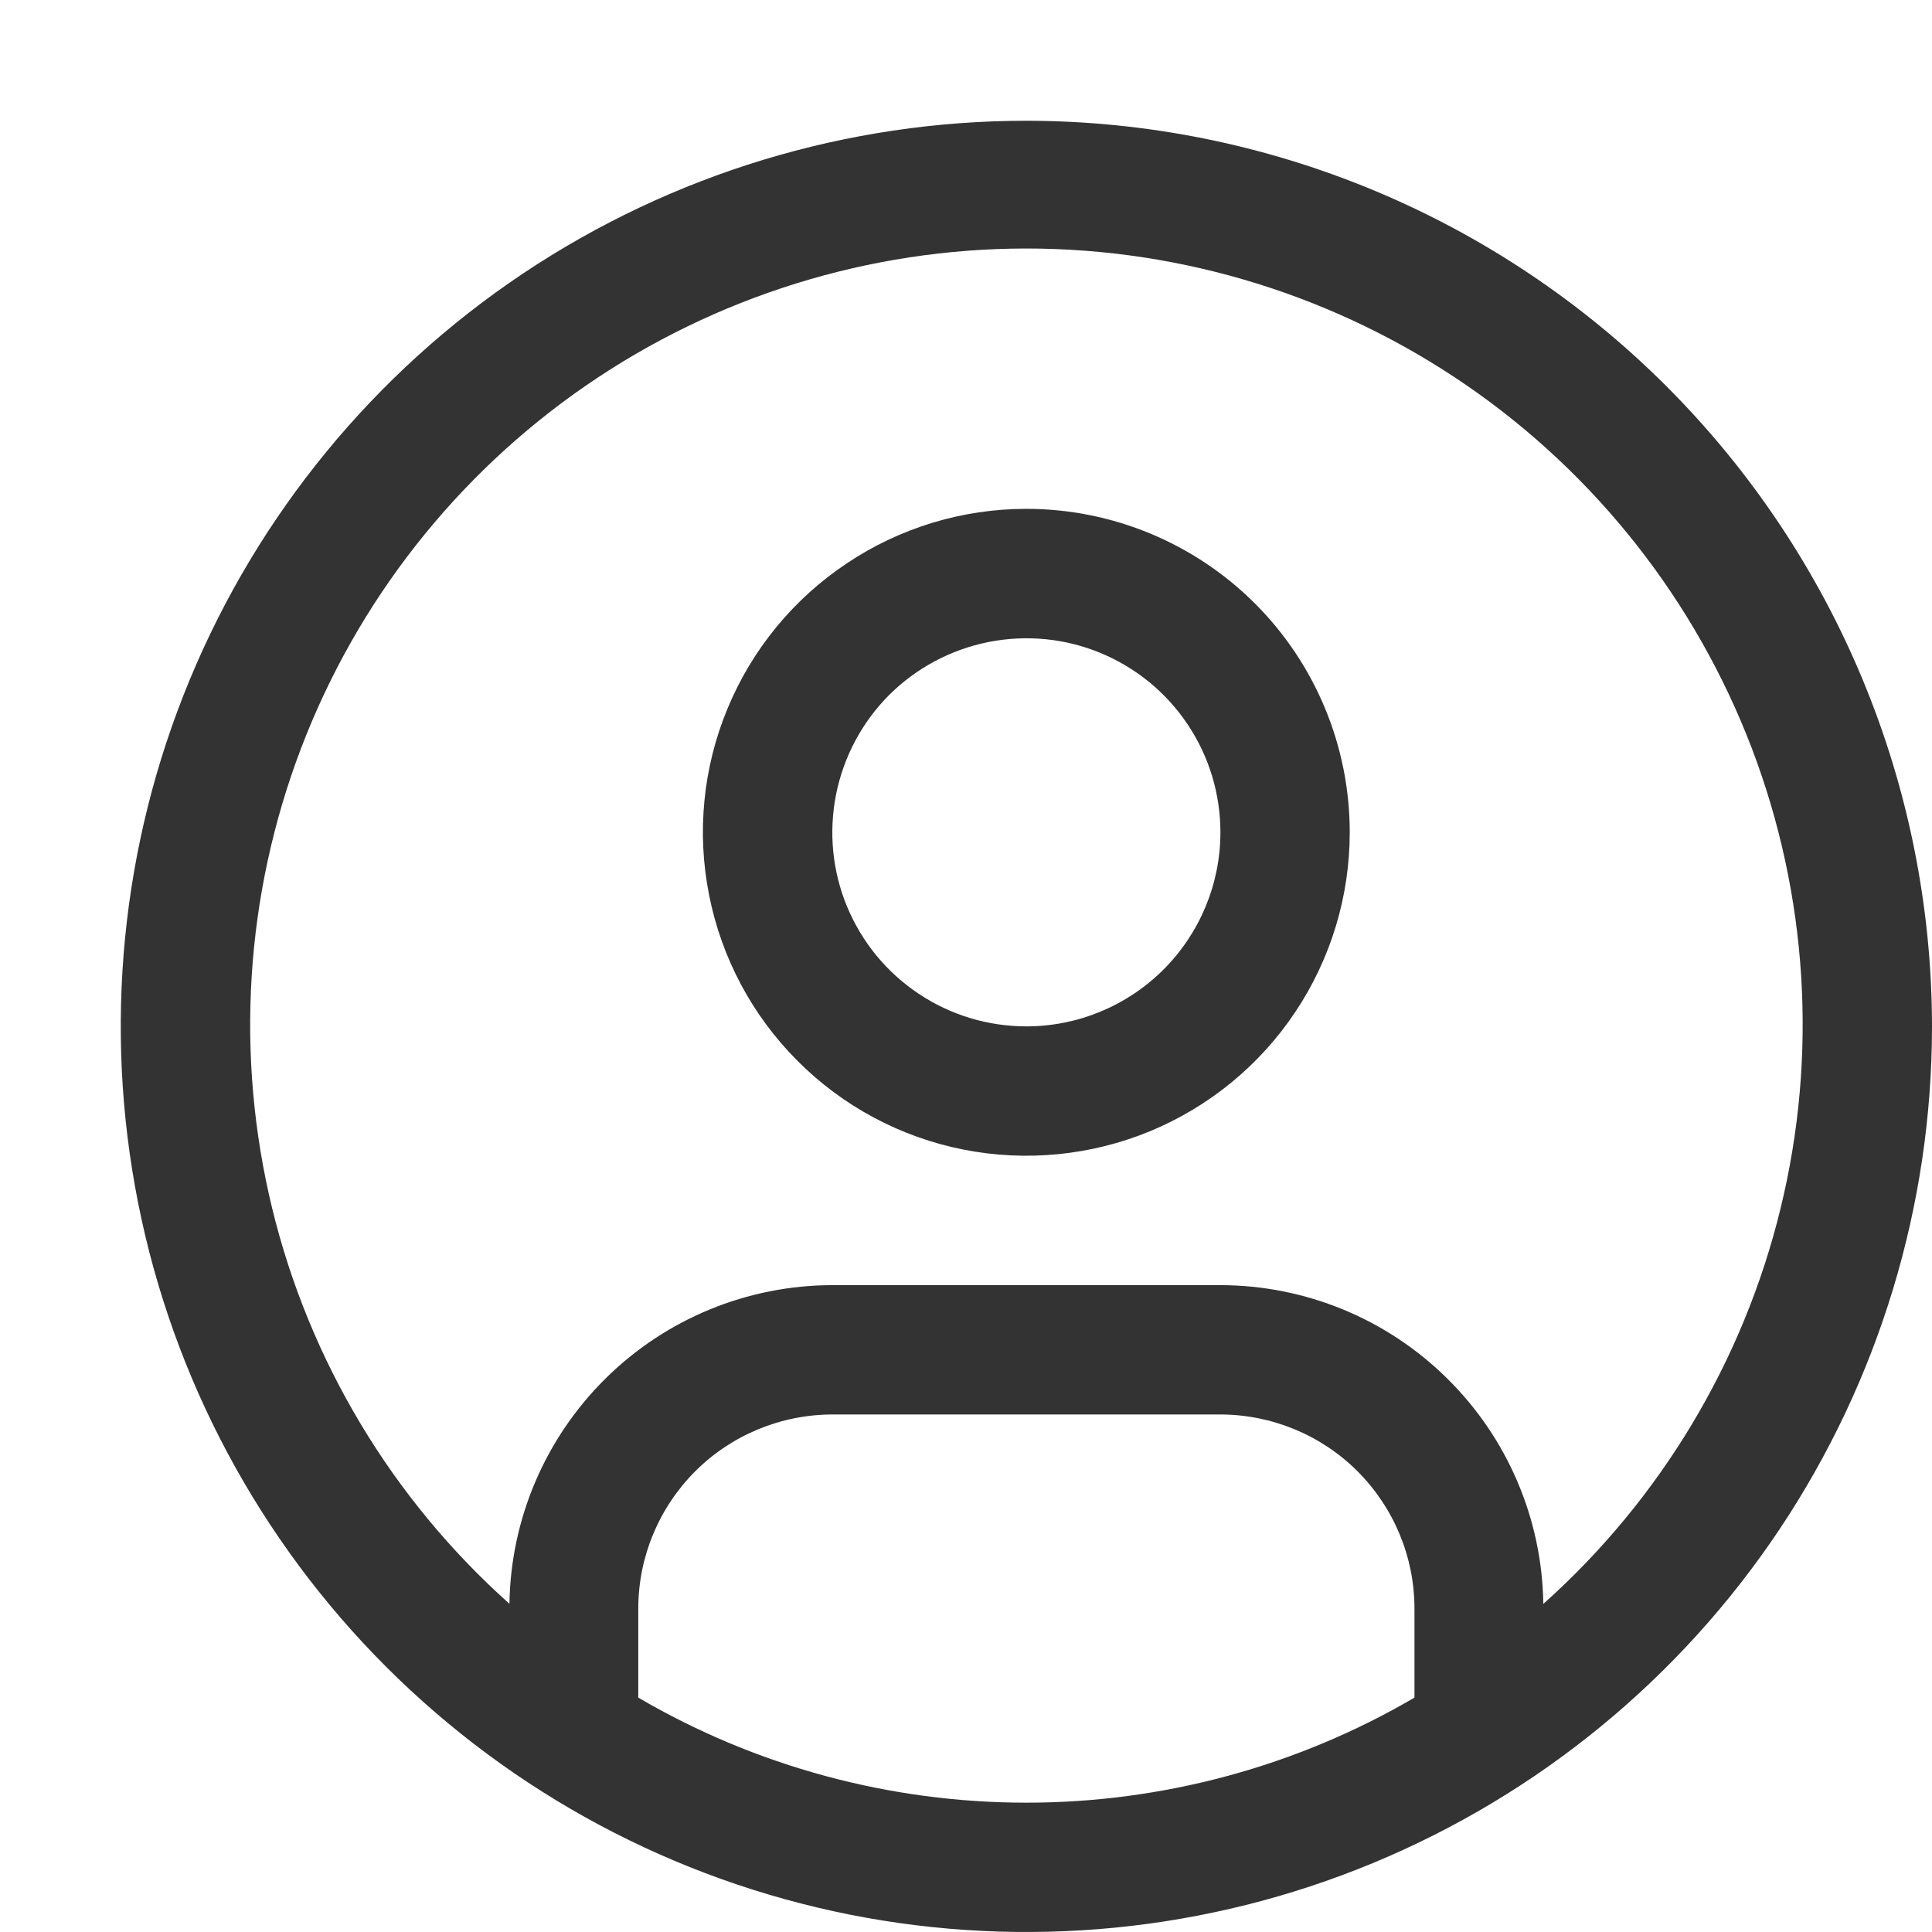 <svg width="16" height="16" viewBox="0 0 16 16" fill="none" xmlns="http://www.w3.org/2000/svg">
<path d="M8.5 4.214C7.97 4.214 7.452 4.371 7.012 4.666C6.571 4.96 6.228 5.378 6.025 5.868C5.822 6.357 5.769 6.896 5.873 7.415C5.976 7.935 6.231 8.412 6.606 8.787C6.98 9.162 7.458 9.417 7.977 9.52C8.497 9.623 9.035 9.57 9.525 9.368C10.014 9.165 10.433 8.822 10.727 8.381C11.021 7.941 11.178 7.423 11.178 6.893C11.178 6.183 10.896 5.501 10.394 4.999C9.892 4.497 9.21 4.214 8.5 4.214ZM8.5 8.5C8.182 8.5 7.871 8.406 7.607 8.229C7.343 8.053 7.137 7.802 7.015 7.508C6.893 7.214 6.862 6.891 6.924 6.579C6.986 6.268 7.139 5.981 7.363 5.756C7.588 5.532 7.875 5.379 8.186 5.317C8.498 5.255 8.821 5.286 9.115 5.408C9.409 5.53 9.66 5.736 9.836 6C10.013 6.264 10.107 6.575 10.107 6.893C10.107 7.319 9.937 7.728 9.636 8.029C9.335 8.33 8.926 8.5 8.5 8.5Z" fill="#333333"/>
<path d="M8.5 1C7.017 1 5.567 1.44 4.333 2.264C3.1 3.088 2.139 4.259 1.571 5.63C1.003 7 0.855 8.508 1.144 9.963C1.433 11.418 2.148 12.754 3.197 13.803C4.246 14.852 5.582 15.566 7.037 15.856C8.492 16.145 10 15.997 11.37 15.429C12.741 14.861 13.912 13.9 14.736 12.667C15.56 11.433 16 9.983 16 8.5C15.998 6.512 15.207 4.605 13.801 3.199C12.395 1.793 10.488 1.002 8.5 1V1ZM5.286 14.059V13.321C5.286 12.895 5.456 12.487 5.757 12.185C6.058 11.884 6.467 11.715 6.893 11.714H10.107C10.533 11.715 10.942 11.884 11.243 12.185C11.544 12.487 11.714 12.895 11.714 13.321V14.059C10.739 14.629 9.63 14.929 8.5 14.929C7.37 14.929 6.261 14.629 5.286 14.059V14.059ZM12.781 13.282C12.771 12.579 12.485 11.909 11.984 11.415C11.484 10.921 10.81 10.644 10.107 10.643H6.893C6.19 10.644 5.516 10.921 5.016 11.415C4.516 11.909 4.229 12.579 4.219 13.282C3.247 12.414 2.562 11.272 2.254 10.007C1.946 8.741 2.03 7.412 2.494 6.195C2.958 4.978 3.781 3.931 4.854 3.192C5.926 2.454 7.198 2.058 8.5 2.058C9.803 2.058 11.074 2.454 12.147 3.192C13.22 3.931 14.042 4.978 14.507 6.195C14.971 7.412 15.055 8.741 14.746 10.007C14.438 11.272 13.753 12.414 12.782 13.282H12.781Z" fill="#333333"/>
</svg>
